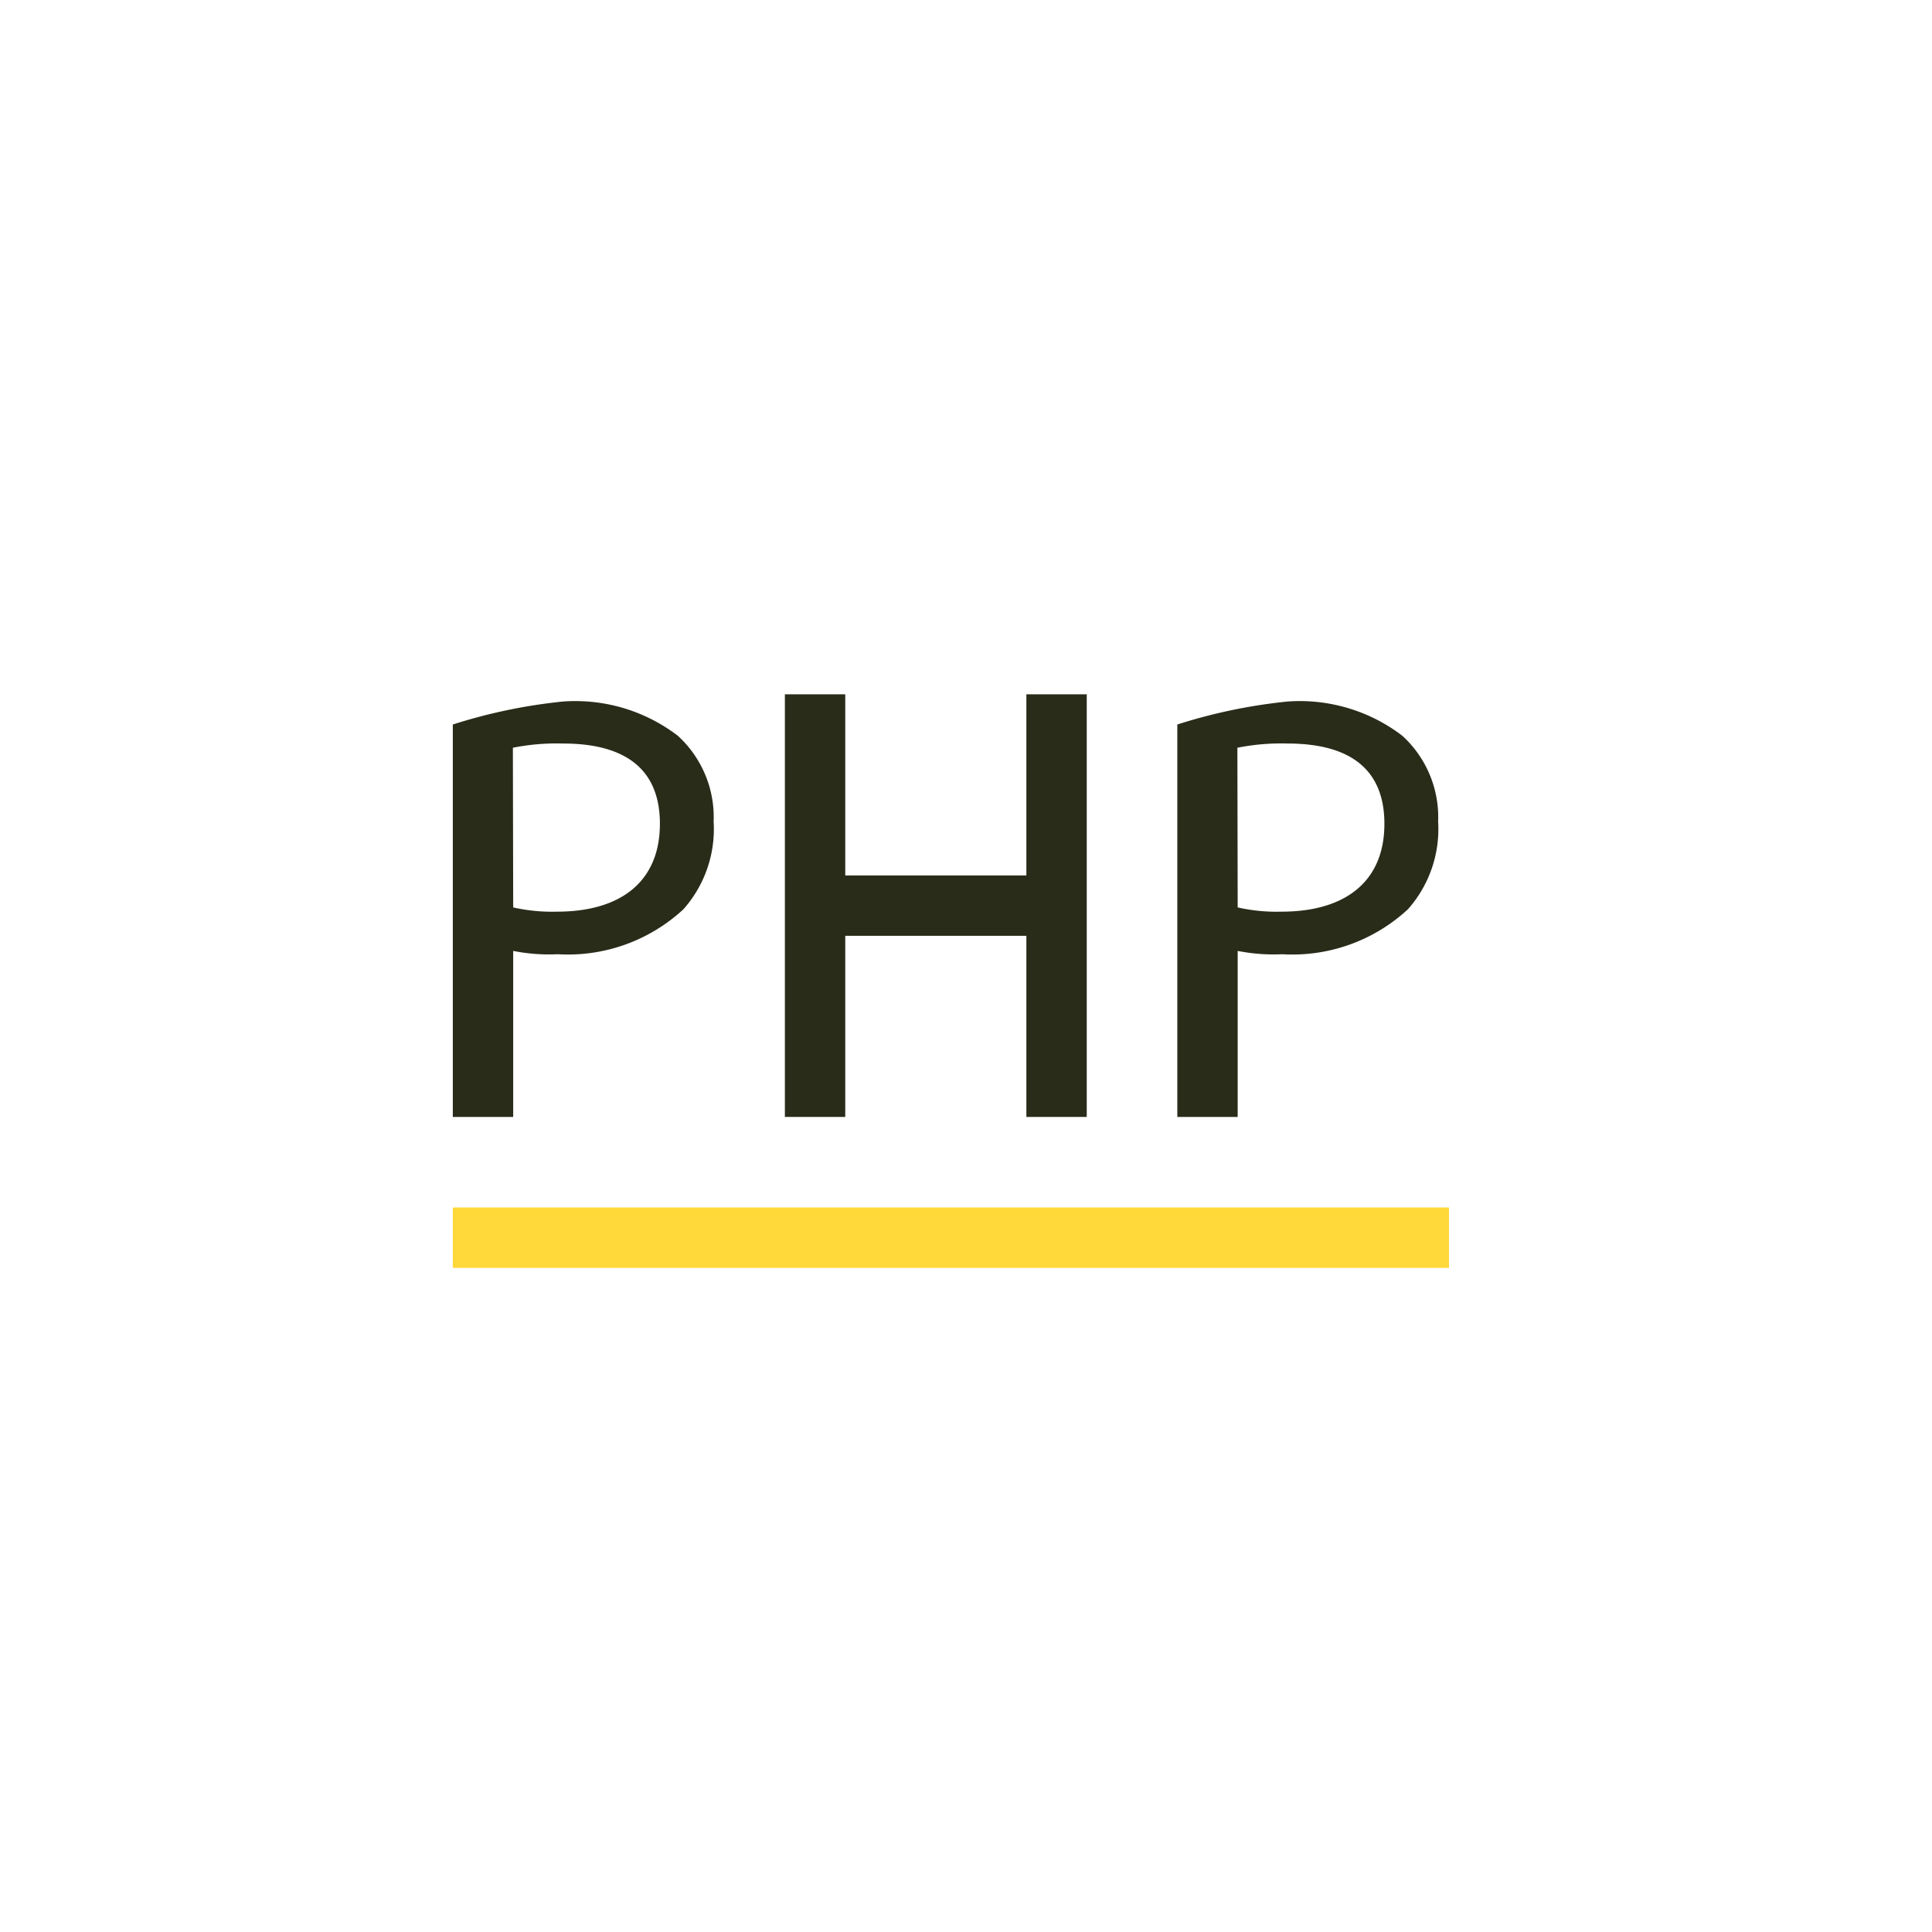 <svg id="Layer_1" data-name="Layer 1" xmlns="http://www.w3.org/2000/svg" viewBox="0 0 64 64"><defs><style>.cls-1{fill:#ffd939;}.cls-2{fill:#282c19;}</style></defs><title>Artboard 13 copy 13</title><rect class="cls-1" x="15" y="40" width="33" height="2"/><path class="cls-2" d="M39,24a17.9,17.9,0,0,1,3.64-.76,5.59,5.59,0,0,1,3.81,1.13,3.65,3.65,0,0,1,1.19,2.85,4,4,0,0,1-1,2.9,5.63,5.63,0,0,1-4.16,1.49A6.1,6.1,0,0,1,41,31.5L41,37H39Zm2,6.06a5.88,5.88,0,0,0,1.45.14c2.12,0,3.41-1,3.41-2.91s-1.27-2.66-3.21-2.66a7.39,7.39,0,0,0-1.66.14Z"/><path class="cls-2" d="M15,24a17.9,17.9,0,0,1,3.64-.76,5.59,5.59,0,0,1,3.81,1.13,3.65,3.65,0,0,1,1.19,2.85,4,4,0,0,1-1,2.9,5.63,5.63,0,0,1-4.16,1.49A6.1,6.1,0,0,1,17,31.5L17,37H15Zm2,6.06a5.88,5.88,0,0,0,1.45.14c2.12,0,3.41-1,3.41-2.91s-1.27-2.66-3.21-2.66a7.39,7.39,0,0,0-1.66.14Z"/><path class="cls-2" d="M28,23v6h6V23h2V37H34V31H28v6H26V23Z"/></svg>
